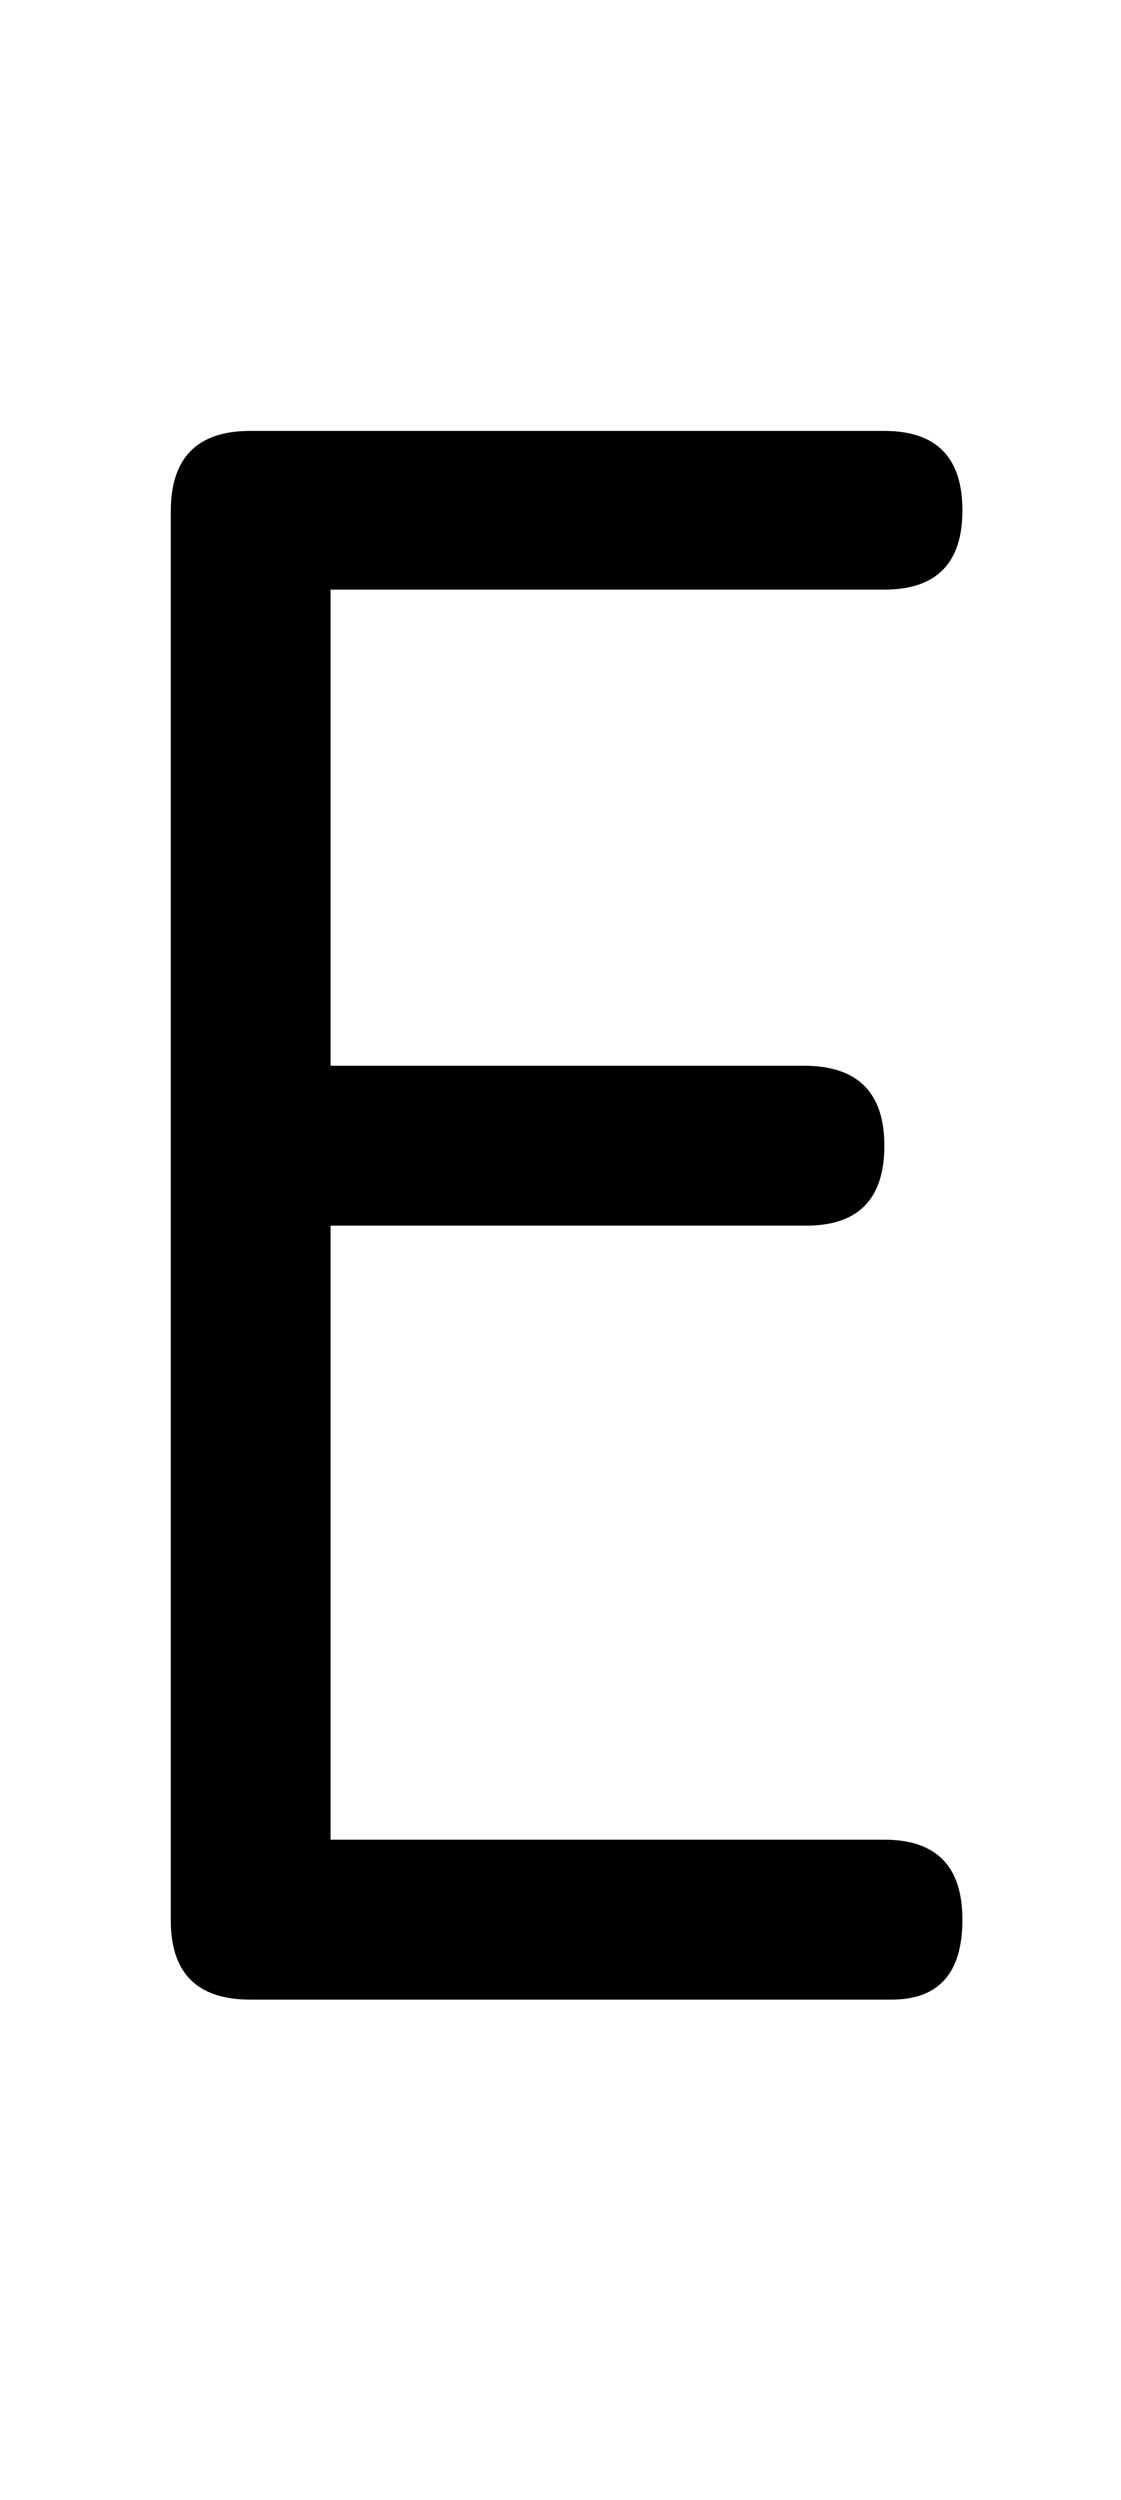 <?xml version="1.0" standalone="no"?>
<!DOCTYPE svg PUBLIC "-//W3C//DTD SVG 1.1//EN" "http://www.w3.org/Graphics/SVG/1.1/DTD/svg11.dtd" >
<svg xmlns="http://www.w3.org/2000/svg" xmlns:xlink="http://www.w3.org/1999/xlink" version="1.1" viewBox="-10 0 919 2048">
   <path fill="currentColor"
d="M130 419q0 -66 65 -66h520q64 0 64 65t-64 65h-454v390h388q66 0 66 65.5t-64 65.5h-390v503h454q64 0 64 65.5t-58 65.5h-526q-65 0 -65 -65v-1154z" />
</svg>
